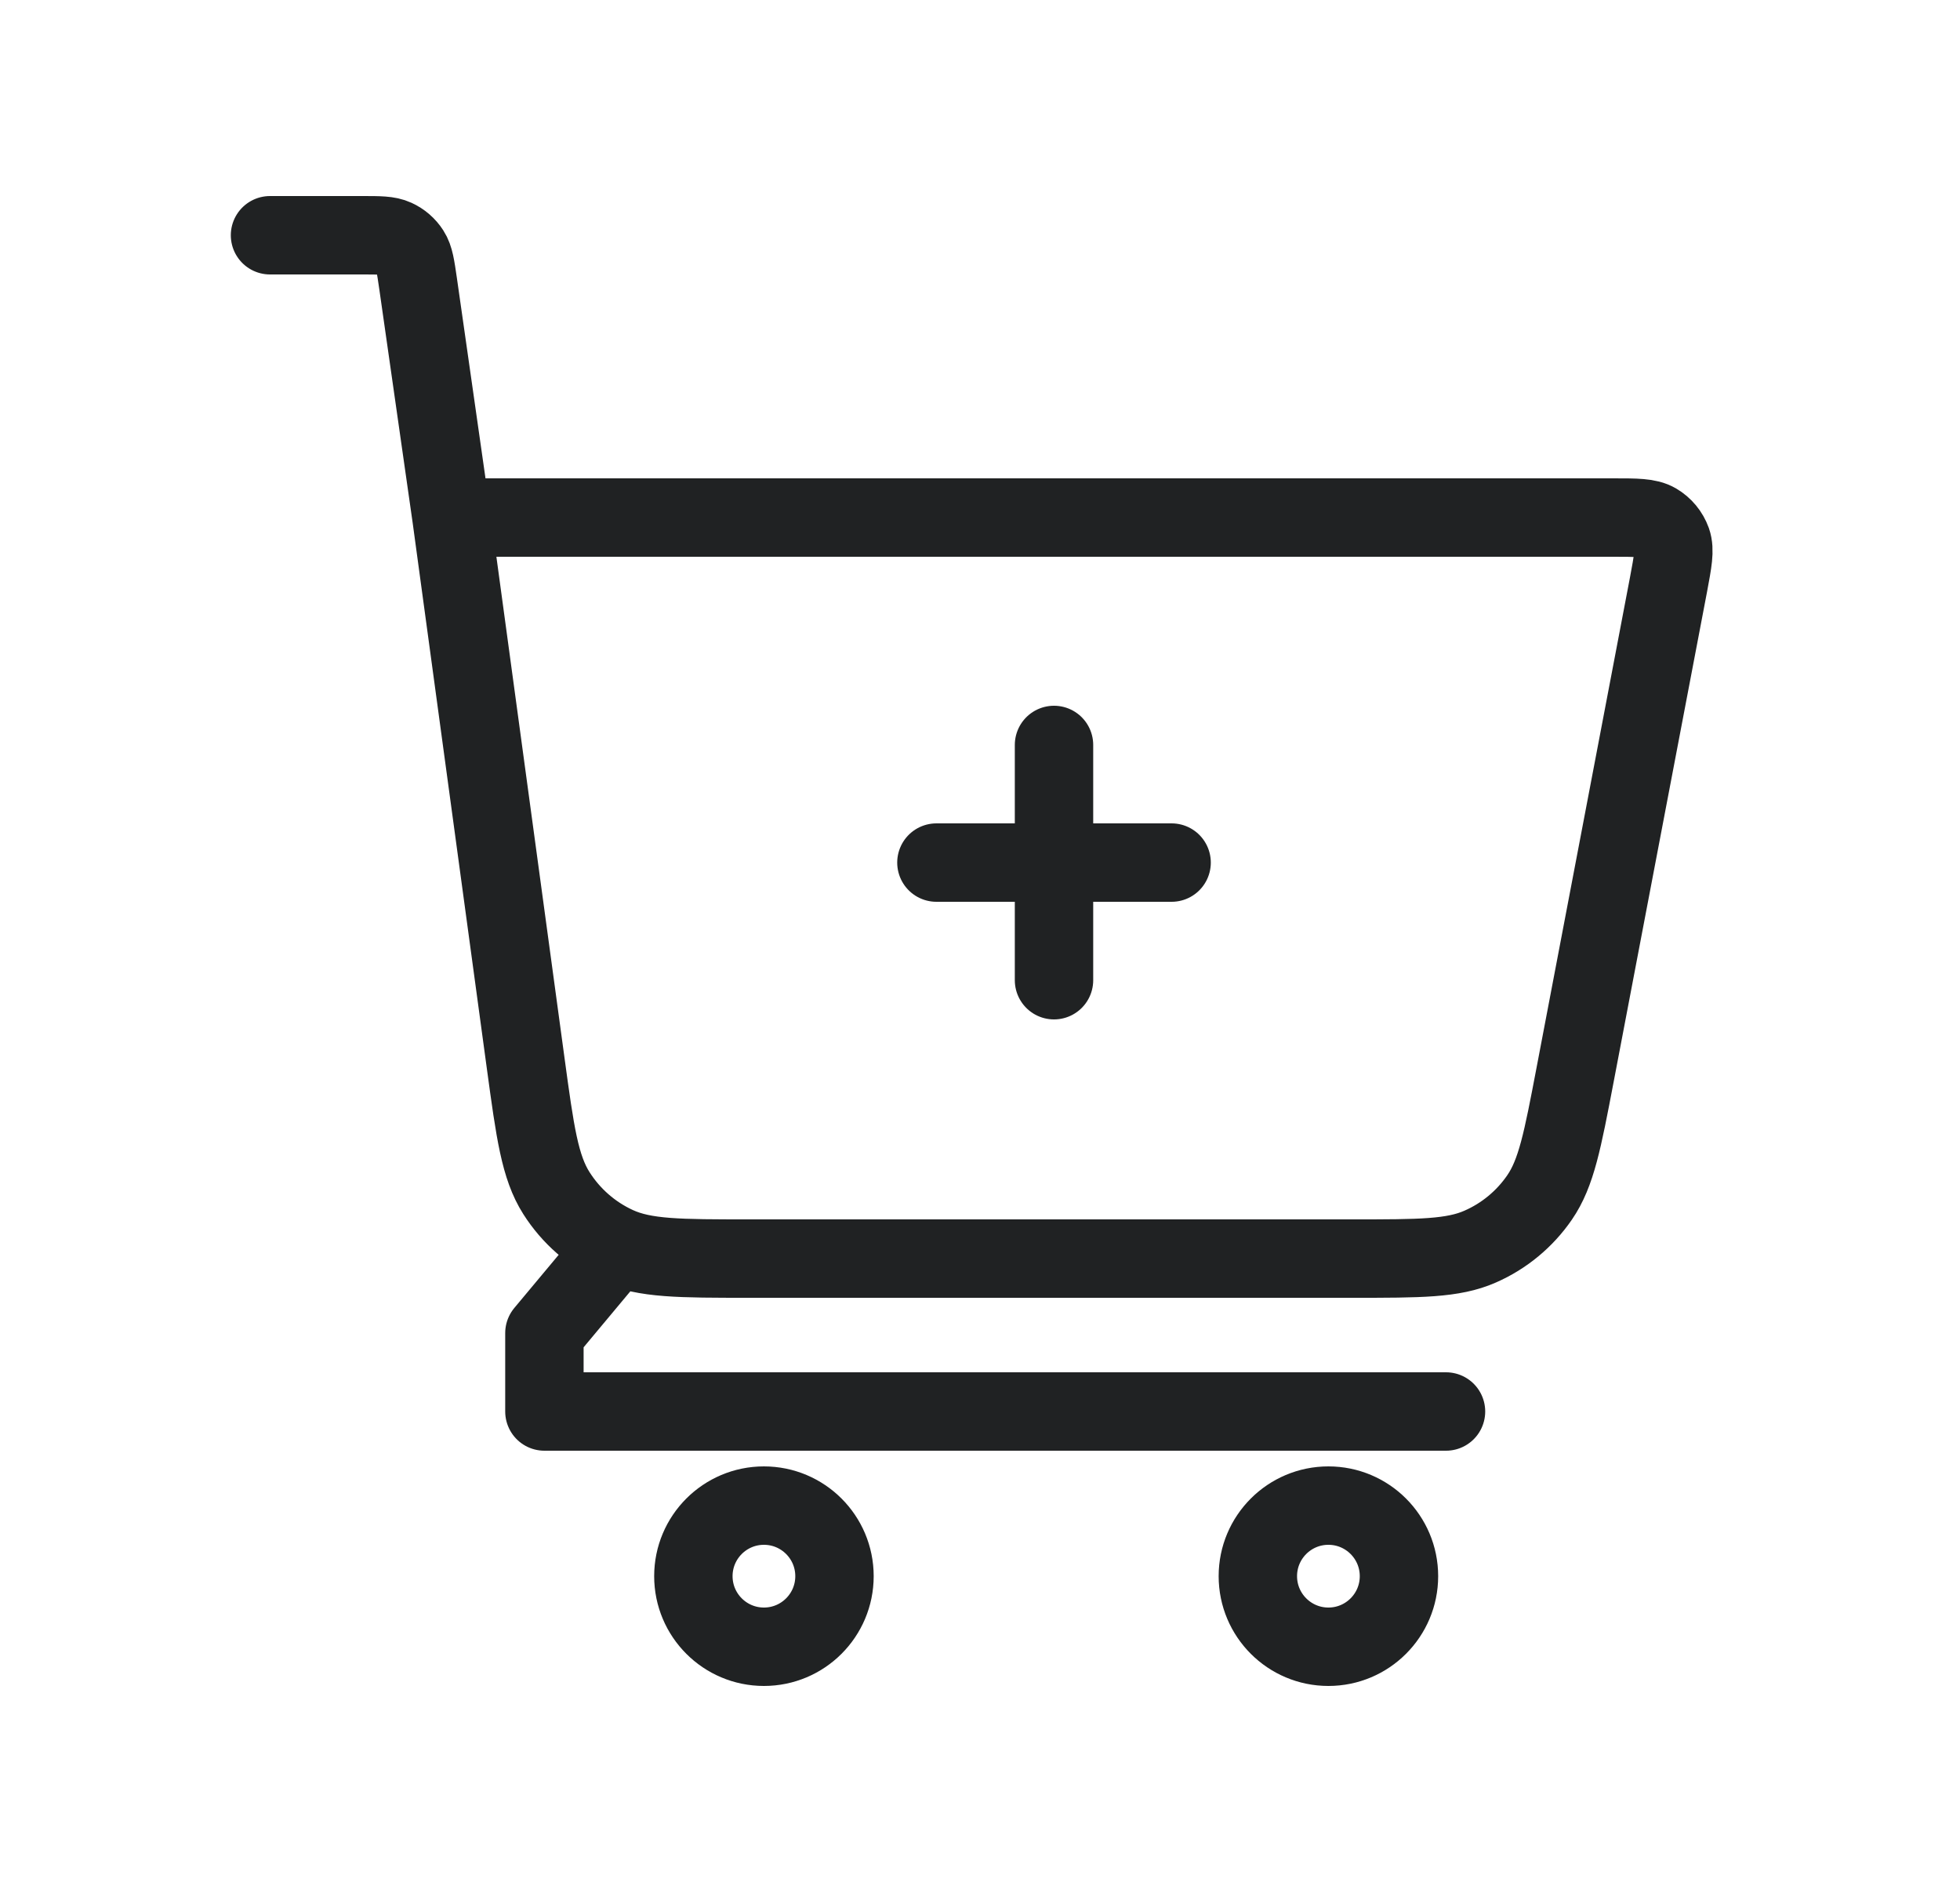 <svg width="25" height="24" viewBox="0 0 25 24" fill="none" xmlns="http://www.w3.org/2000/svg">
<path d="M3.444 3H4.62C4.841 3 4.952 3 5.041 3.041C5.12 3.077 5.186 3.134 5.233 3.207C5.286 3.289 5.301 3.399 5.333 3.618L5.759 6.6M5.759 6.6L6.705 13.558C6.825 14.441 6.886 14.883 7.097 15.215C7.283 15.508 7.549 15.741 7.865 15.886C8.222 16.05 8.668 16.05 9.559 16.05H17.261C18.109 16.05 18.534 16.05 18.88 15.897C19.186 15.763 19.448 15.546 19.637 15.271C19.852 14.959 19.931 14.542 20.09 13.709L21.282 7.455C21.337 7.161 21.365 7.015 21.325 6.9C21.289 6.8 21.219 6.715 21.127 6.661C21.022 6.6 20.873 6.6 20.574 6.6H5.759ZM13.444 9.5V11M13.444 11V12.5M13.444 11H14.944M13.444 11H11.944M7.865 15.897L6.944 17V18H17.444H18.444M10.644 20.1C10.644 20.597 10.241 21 9.744 21C9.247 21 8.844 20.597 8.844 20.1C8.844 19.603 9.247 19.2 9.744 19.2C10.241 19.2 10.644 19.603 10.644 20.1ZM17.844 20.1C17.844 20.597 17.441 21 16.944 21C16.447 21 16.044 20.597 16.044 20.1C16.044 19.603 16.447 19.2 16.944 19.2C17.441 19.2 17.844 19.603 17.844 20.1Z" stroke="#202223" stroke-linecap="round" stroke-linejoin="round"/>
</svg>
